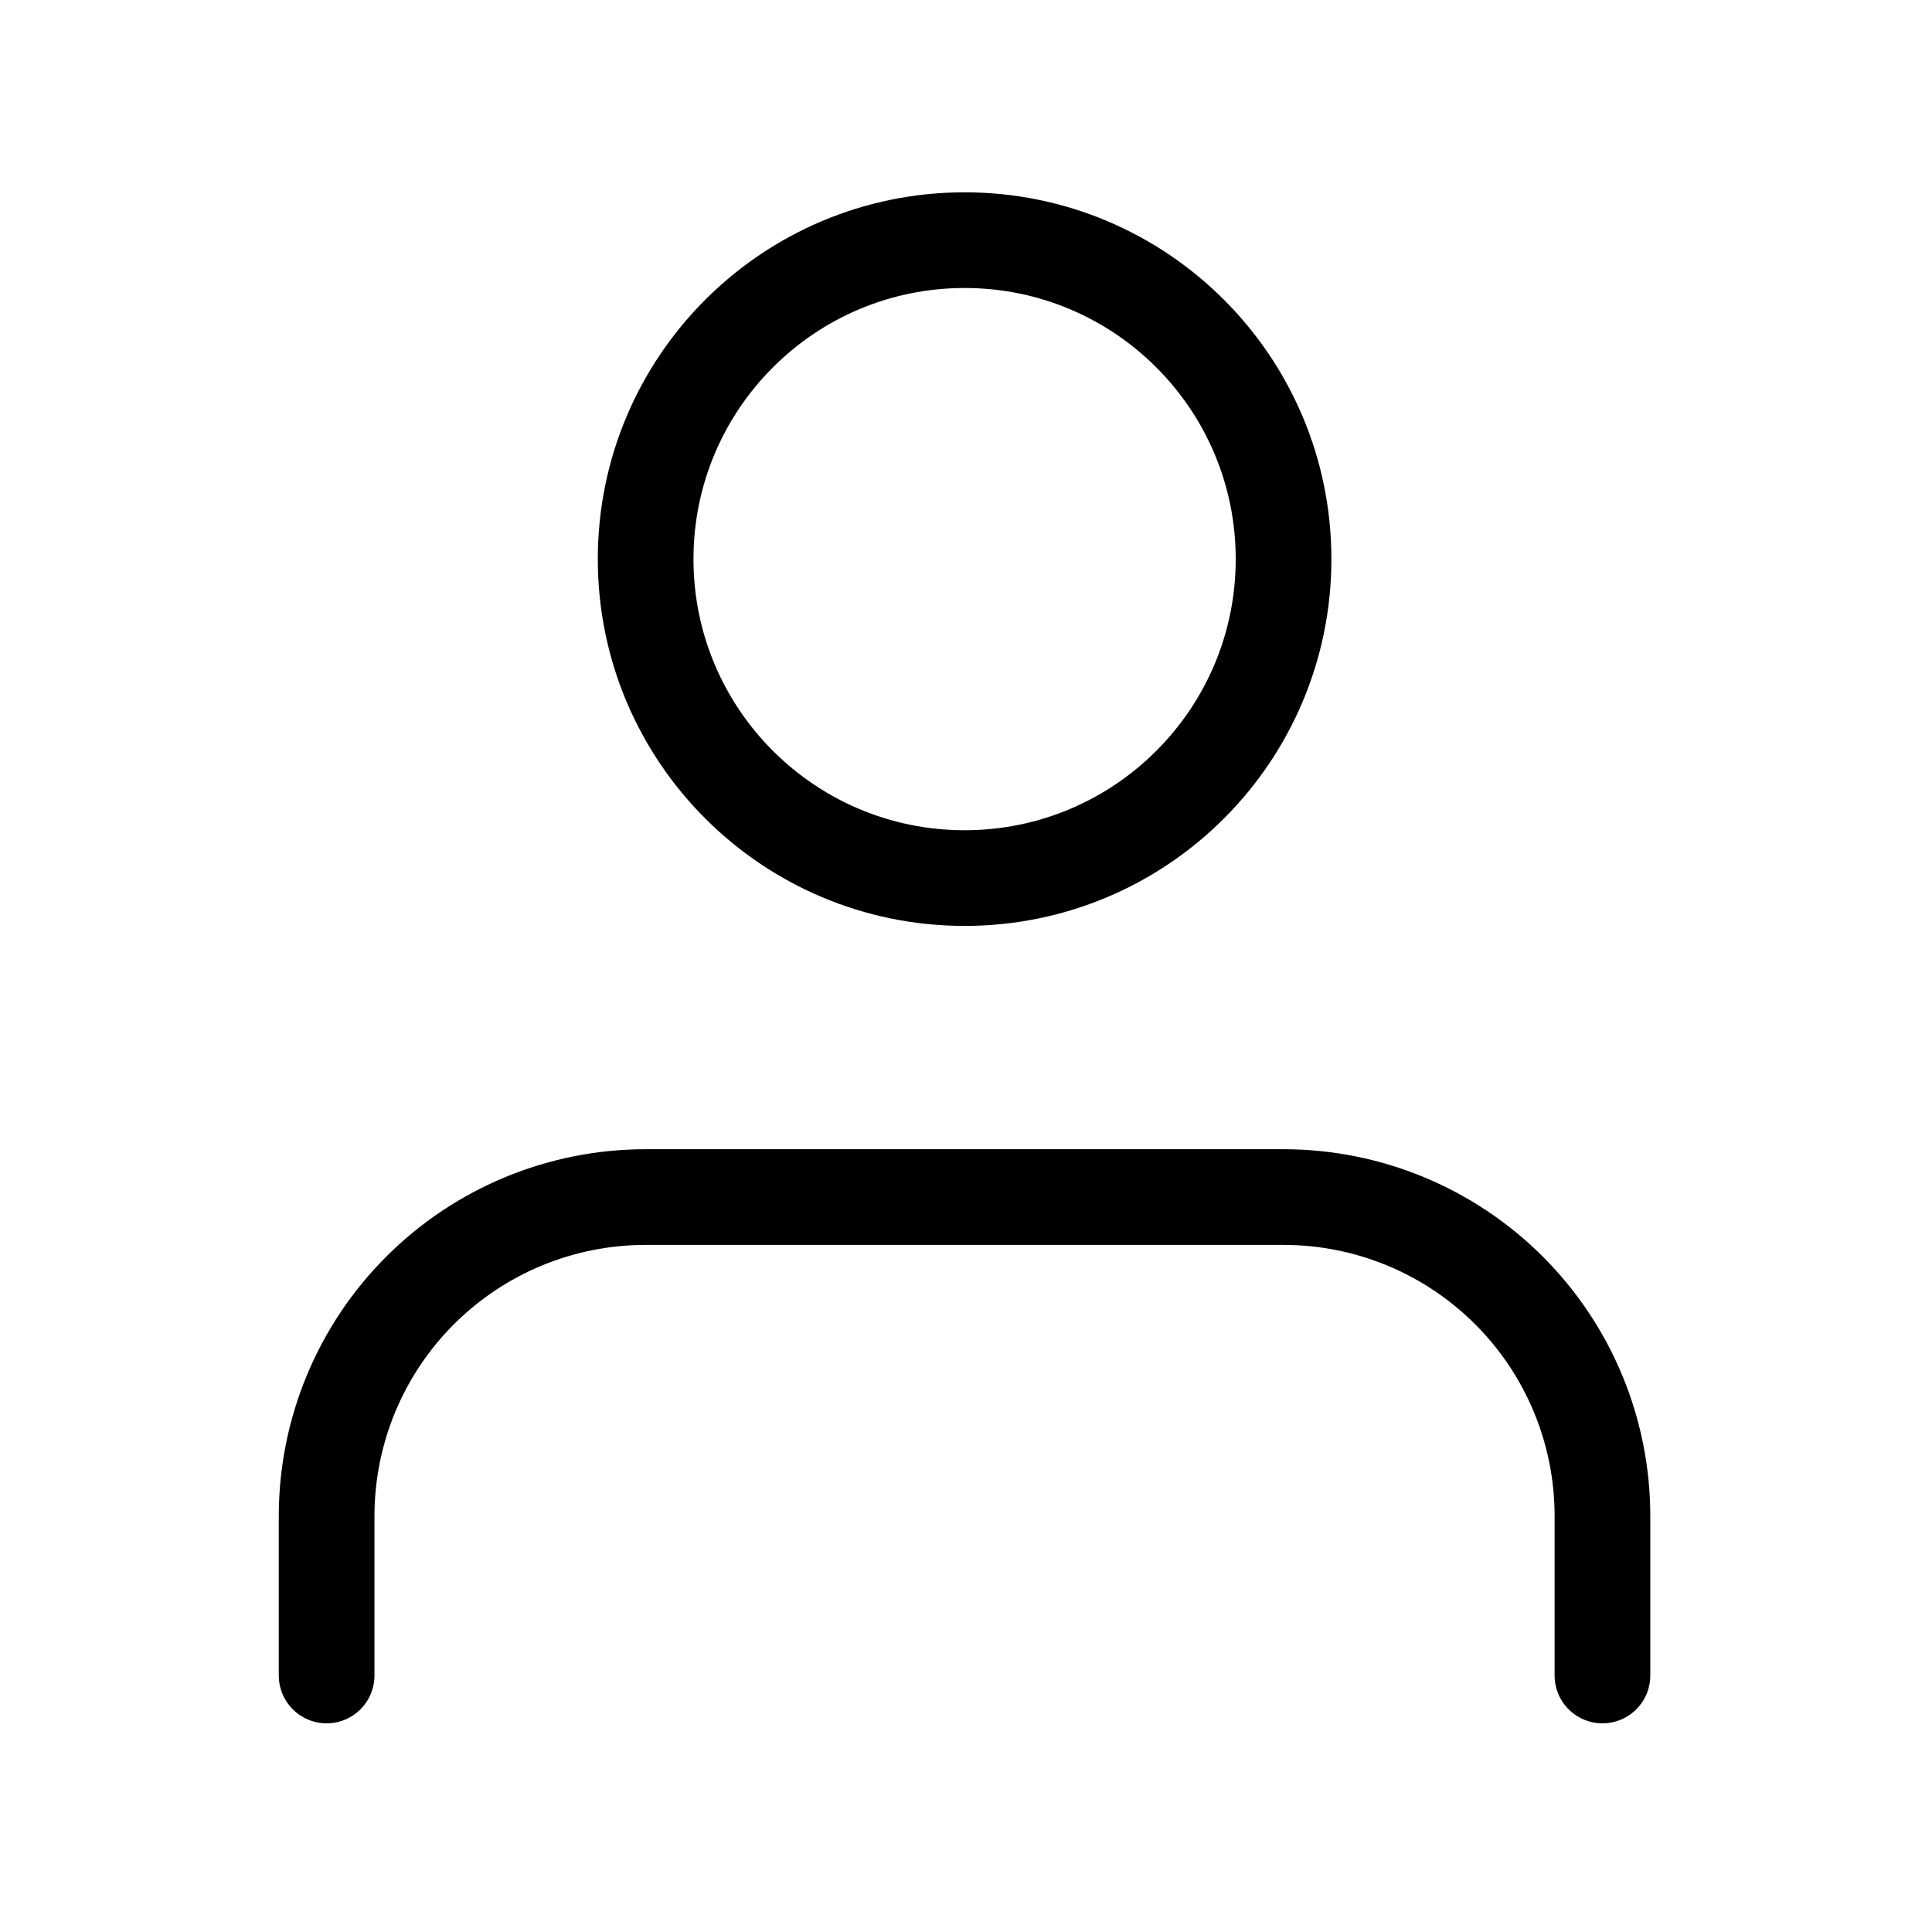 <svg width="82" height="82" viewBox="0 0 82 82" fill="none" xmlns="http://www.w3.org/2000/svg">
<path d="M68.013 71.113V64.344C68.013 60.754 66.587 57.31 64.048 54.772C61.509 52.233 58.066 50.807 54.475 50.807H27.401C23.81 50.807 20.367 52.233 17.828 54.772C15.29 57.31 13.863 60.754 13.863 64.344V71.113" stroke="black" stroke-width="4.061" stroke-linecap="round" stroke-linejoin="round"/>
<path d="M40.941 37.268C48.417 37.268 54.478 31.207 54.478 23.731C54.478 16.254 48.417 10.193 40.941 10.193C33.464 10.193 27.403 16.254 27.403 23.731C27.403 31.207 33.464 37.268 40.941 37.268Z" stroke="black" stroke-width="4.061" stroke-linecap="round" stroke-linejoin="round"/>
</svg>

